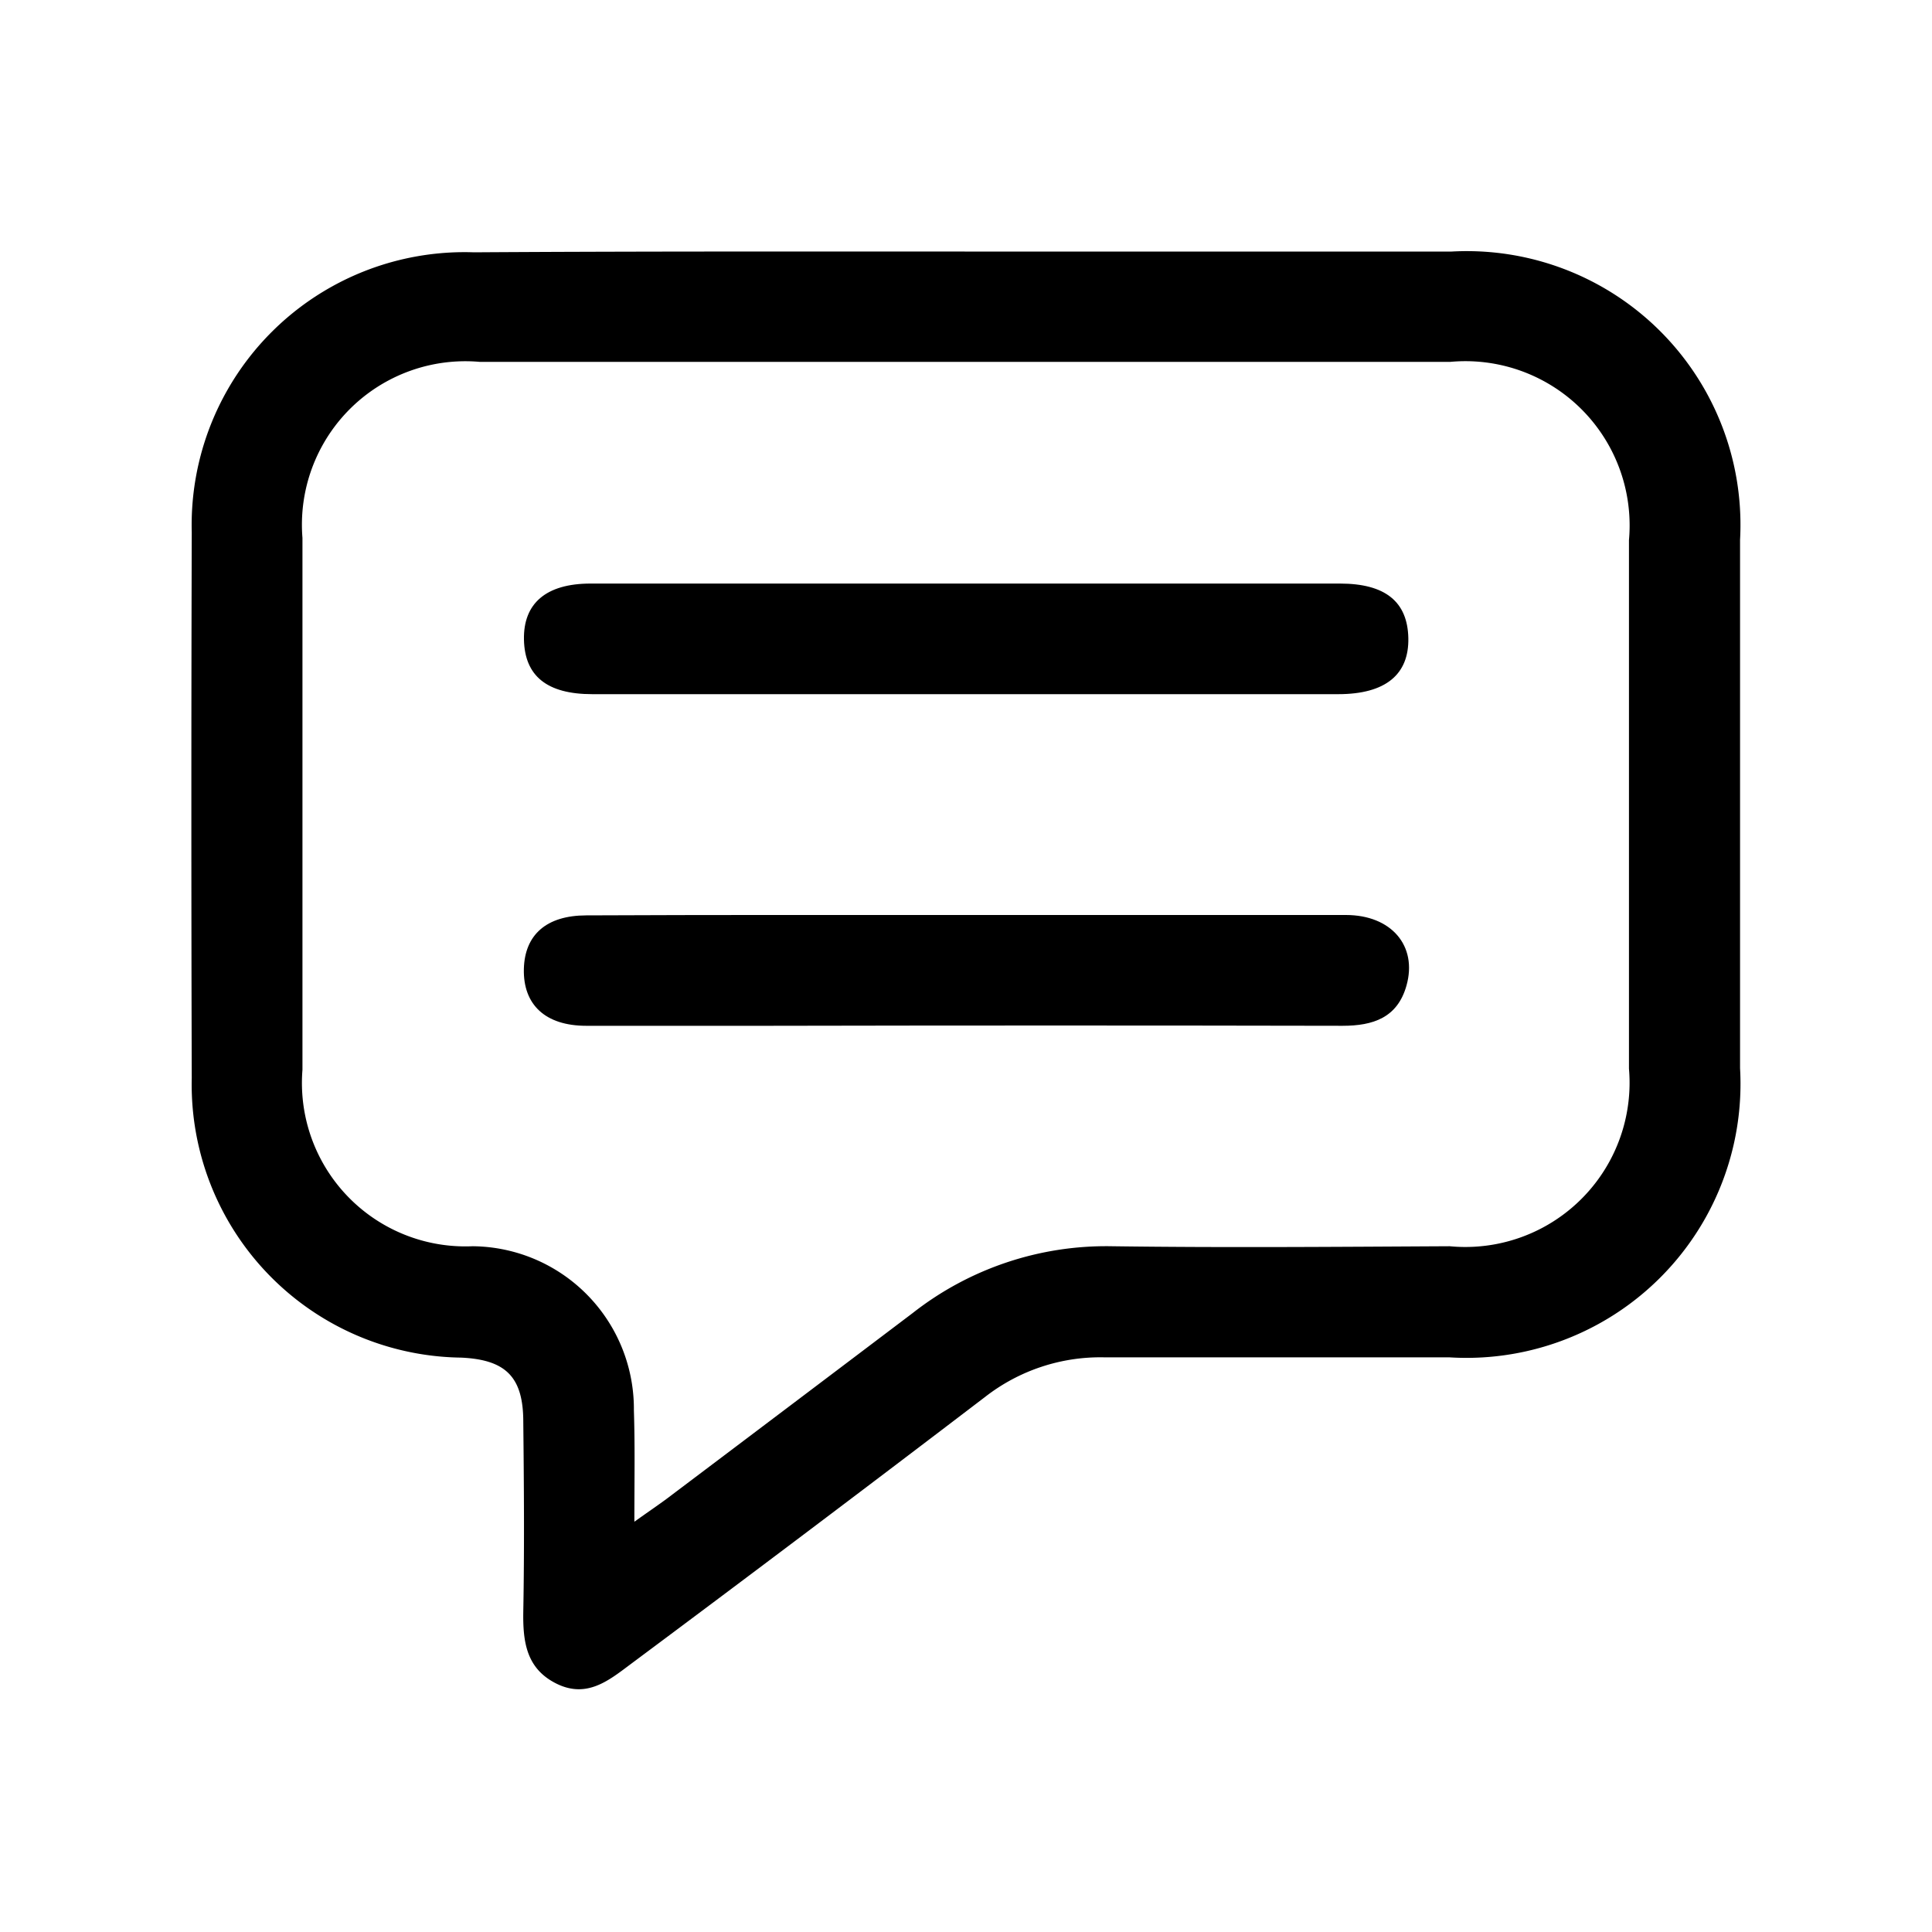 <svg xmlns="http://www.w3.org/2000/svg" viewBox="0 0 20 20" id="smstamplate">
    <defs>
        <clipPath id="arwcnjavfa">
            <path data-name="Rectangle 552" style="fill:#797979" d="M0 0h20v20H0z"/>
        </clipPath>
    </defs>
    <g data-name="Group 11264">
        <g data-name="Group 11267" style="clip-path:url(#arwcnjavfa)">
            <g data-name="Group 61703">
                <path data-name="Path 25552" d="M-1044.765 312.836h5.041a2.833 2.833 0 0 1 2.985 2.984v5.47a2.837 2.837 0 0 1-3.012 2.993h-3.575a1.94 1.94 0 0 0-1.227.409q-1.835 1.4-3.681 2.775c-.22.165-.442.342-.745.2-.323-.153-.361-.433-.356-.75.012-.655.007-1.311 0-1.966 0-.465-.181-.644-.644-.665a2.827 2.827 0 0 1-2.788-2.894q-.008-2.824 0-5.648a2.825 2.825 0 0 1 2.922-2.9c1.696-.011 3.388-.008 5.08-.008zm-3.42 13.149c.173-.124.288-.2.4-.287q1.242-.936 2.482-1.874a3.245 3.245 0 0 1 2.058-.691c1.168.016 2.336.006 3.5 0a1.7 1.7 0 0 0 1.856-1.838v-5.472a1.7 1.7 0 0 0-1.848-1.845h-10.049a1.692 1.692 0 0 0-1.835 1.822v5.507a1.692 1.692 0 0 0 1.762 1.826 1.684 1.684 0 0 1 1.669 1.7c.012.367.005.72.005 1.152z" transform="translate(1054.752 -310.232)" />
                <path data-name="Path 25553" d="M-1035.069 327.1h-3.86c-.471 0-.7-.189-.708-.564s.228-.581.69-.581h7.757c.471 0 .7.189.708.564s-.233.581-.726.581z" transform="translate(1045.061 -319.914)"/>
                <path data-name="Path 25554" d="M-1035.061 339.064h3.932c.472 0 .743.32.628.73-.093.333-.345.417-.662.417q-2.967-.006-5.934 0h-1.895c-.425 0-.655-.22-.646-.589.009-.353.233-.553.645-.554 1.311-.006 2.621-.004 3.932-.004z" transform="translate(1045.061 -329.592)" />
            </g>
        </g>
    </g>
</svg>
